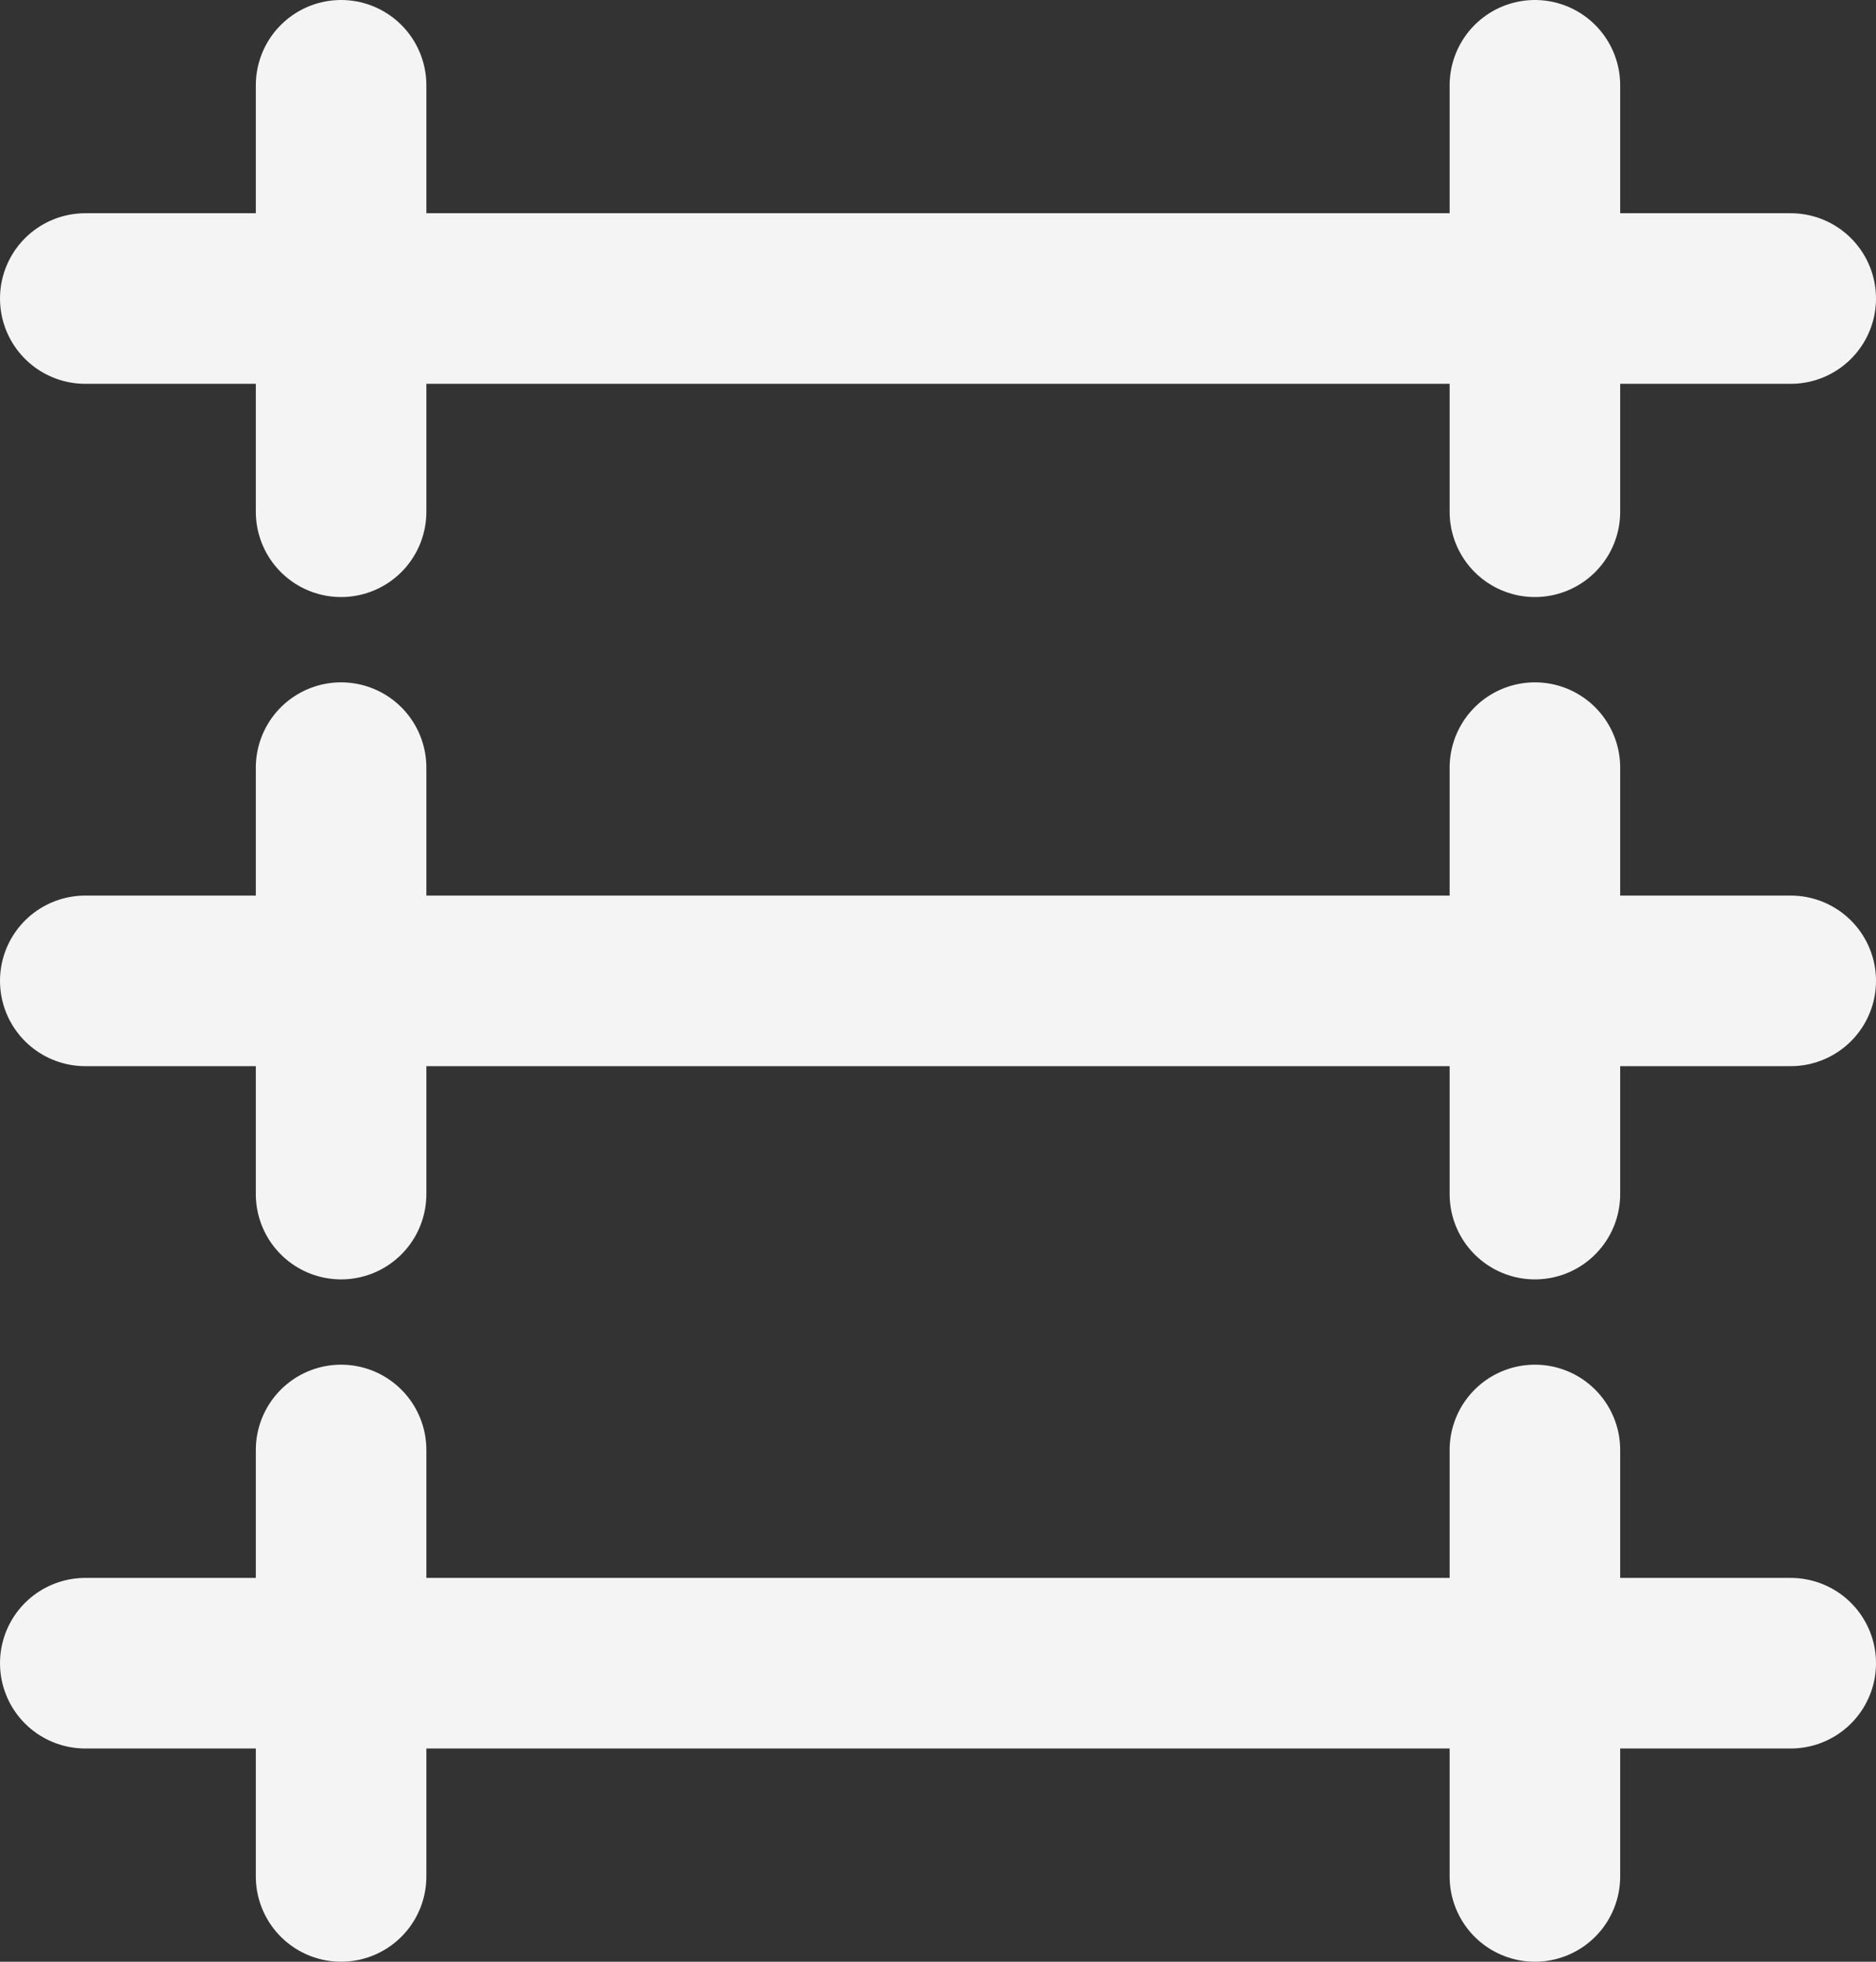 <svg width="22" height="23" viewBox="0 0 22 23" fill="none" xmlns="http://www.w3.org/2000/svg">
<rect x="0" y="0" width="22" height="23" fill="#333333" stroke="none"/>
<path d="M1 3.5H21" stroke="#F4F4F4" stroke-width="2" stroke-linecap="round"/>
<path d="M1 11.5H21" stroke="#F4F4F4" stroke-width="2" stroke-linecap="round"/>
<path d="M1 19.5H21" stroke="#F4F4F4" stroke-width="2" stroke-linecap="round"/>
<path d="M4 1V6" stroke="#F4F4F4" stroke-width="2" stroke-linecap="round"/>
<path d="M4 9V14" stroke="#F4F4F4" stroke-width="2" stroke-linecap="round"/>
<path d="M4 17V22" stroke="#F4F4F4" stroke-width="2" stroke-linecap="round"/>
<path d="M18 1V6" stroke="#F4F4F4" stroke-width="2" stroke-linecap="round"/>
<path d="M18 9V14" stroke="#F4F4F4" stroke-width="2" stroke-linecap="round"/>
<path d="M18 17V22" stroke="#F4F4F4" stroke-width="2" stroke-linecap="round"/>
</svg>
